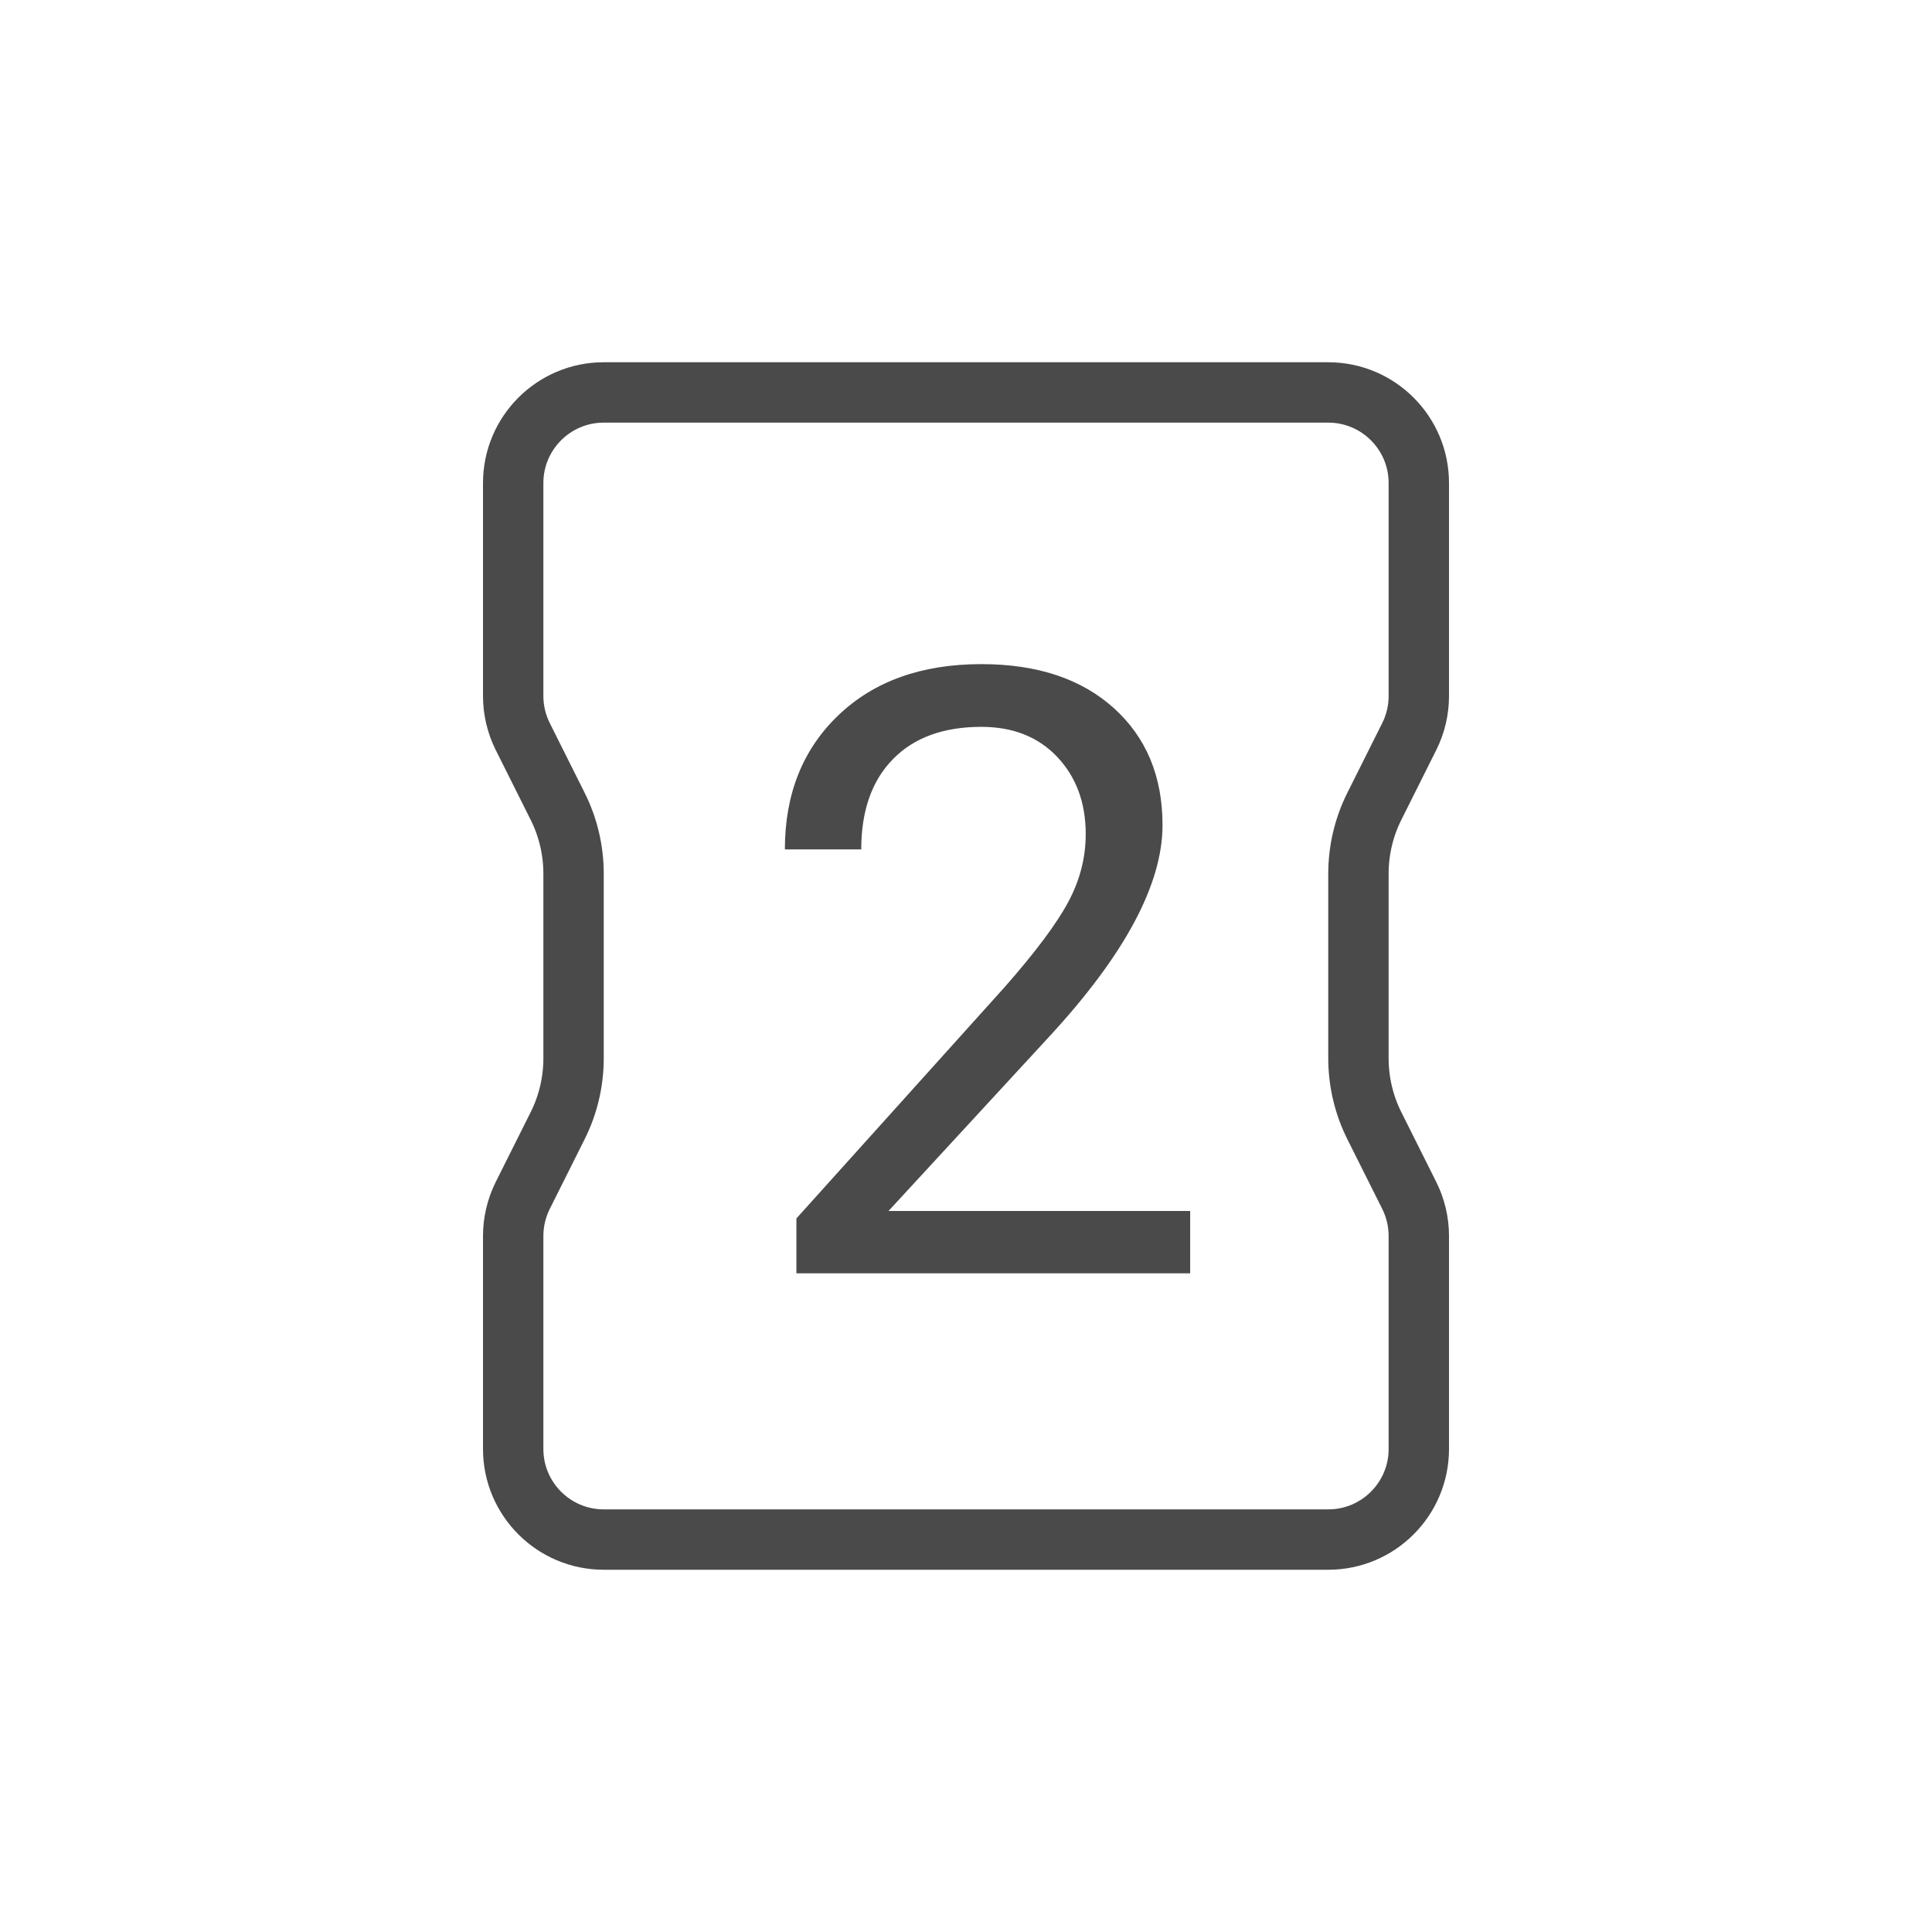 <?xml version="1.0" encoding="UTF-8"?>
<svg width="32px" height="32px" viewBox="0 0 32 32" version="1.1" xmlns="http://www.w3.org/2000/svg" xmlns:xlink="http://www.w3.org/1999/xlink">
    <!-- Generator: Sketch 49.3 (51167) - http://www.bohemiancoding.com/sketch -->
    <title>Shortcodes Icons/Numbers (Alternative)</title>
    <desc>Created with Sketch.</desc>
    <defs></defs>
    <g id="Shortcodes-Icons/Numbers-(Alternative)" stroke="none" stroke-width="1" fill="none" fill-rule="evenodd">
        <path d="M10,6.5 C9.172,6.5 8.5,7.172 8.5,8 L8.5,11.528 C8.5,11.761 8.554,11.99 8.658,12.199 L9.236,13.354 C9.41,13.701 9.5,14.084 9.5,14.472 L9.5,17.528 C9.5,17.916 9.41,18.299 9.236,18.646 L8.658,19.801 C8.554,20.01 8.5,20.239 8.5,20.472 L8.5,24 C8.5,24.828 9.172,25.5 10,25.5 L22,25.5 C22.828,25.5 23.5,24.828 23.5,24 L23.5,20.472 C23.5,20.239 23.446,20.01 23.342,19.801 L22.764,18.646 C22.59,18.299 22.5,17.916 22.5,17.528 L22.5,14.472 C22.5,14.084 22.59,13.701 22.764,13.354 L23.342,12.199 C23.446,11.99 23.5,11.761 23.5,11.528 L23.5,8 C23.5,7.172 22.828,6.5 22,6.5 L10,6.5 Z" id="Rectangle-44" stroke="#4A4A4A"></path>
        <path d="M19.713,21.09 L13.191,21.09 L13.191,20.181 L16.637,16.353 C17.147,15.774 17.499,15.303 17.693,14.941 C17.887,14.579 17.983,14.204 17.983,13.816 C17.983,13.297 17.826,12.871 17.512,12.538 C17.197,12.205 16.778,12.039 16.254,12.039 C15.625,12.039 15.136,12.218 14.788,12.576 C14.439,12.933 14.265,13.431 14.265,14.069 L13,14.069 C13,13.153 13.295,12.413 13.885,11.848 C14.475,11.283 15.265,11 16.254,11 C17.179,11 17.91,11.243 18.448,11.728 C18.986,12.213 19.255,12.859 19.255,13.666 C19.255,14.646 18.631,15.812 17.382,17.166 L14.716,20.058 L19.713,20.058 L19.713,21.09 Z" id="123" fill="#4A4A4A"></path>
    </g>
</svg>